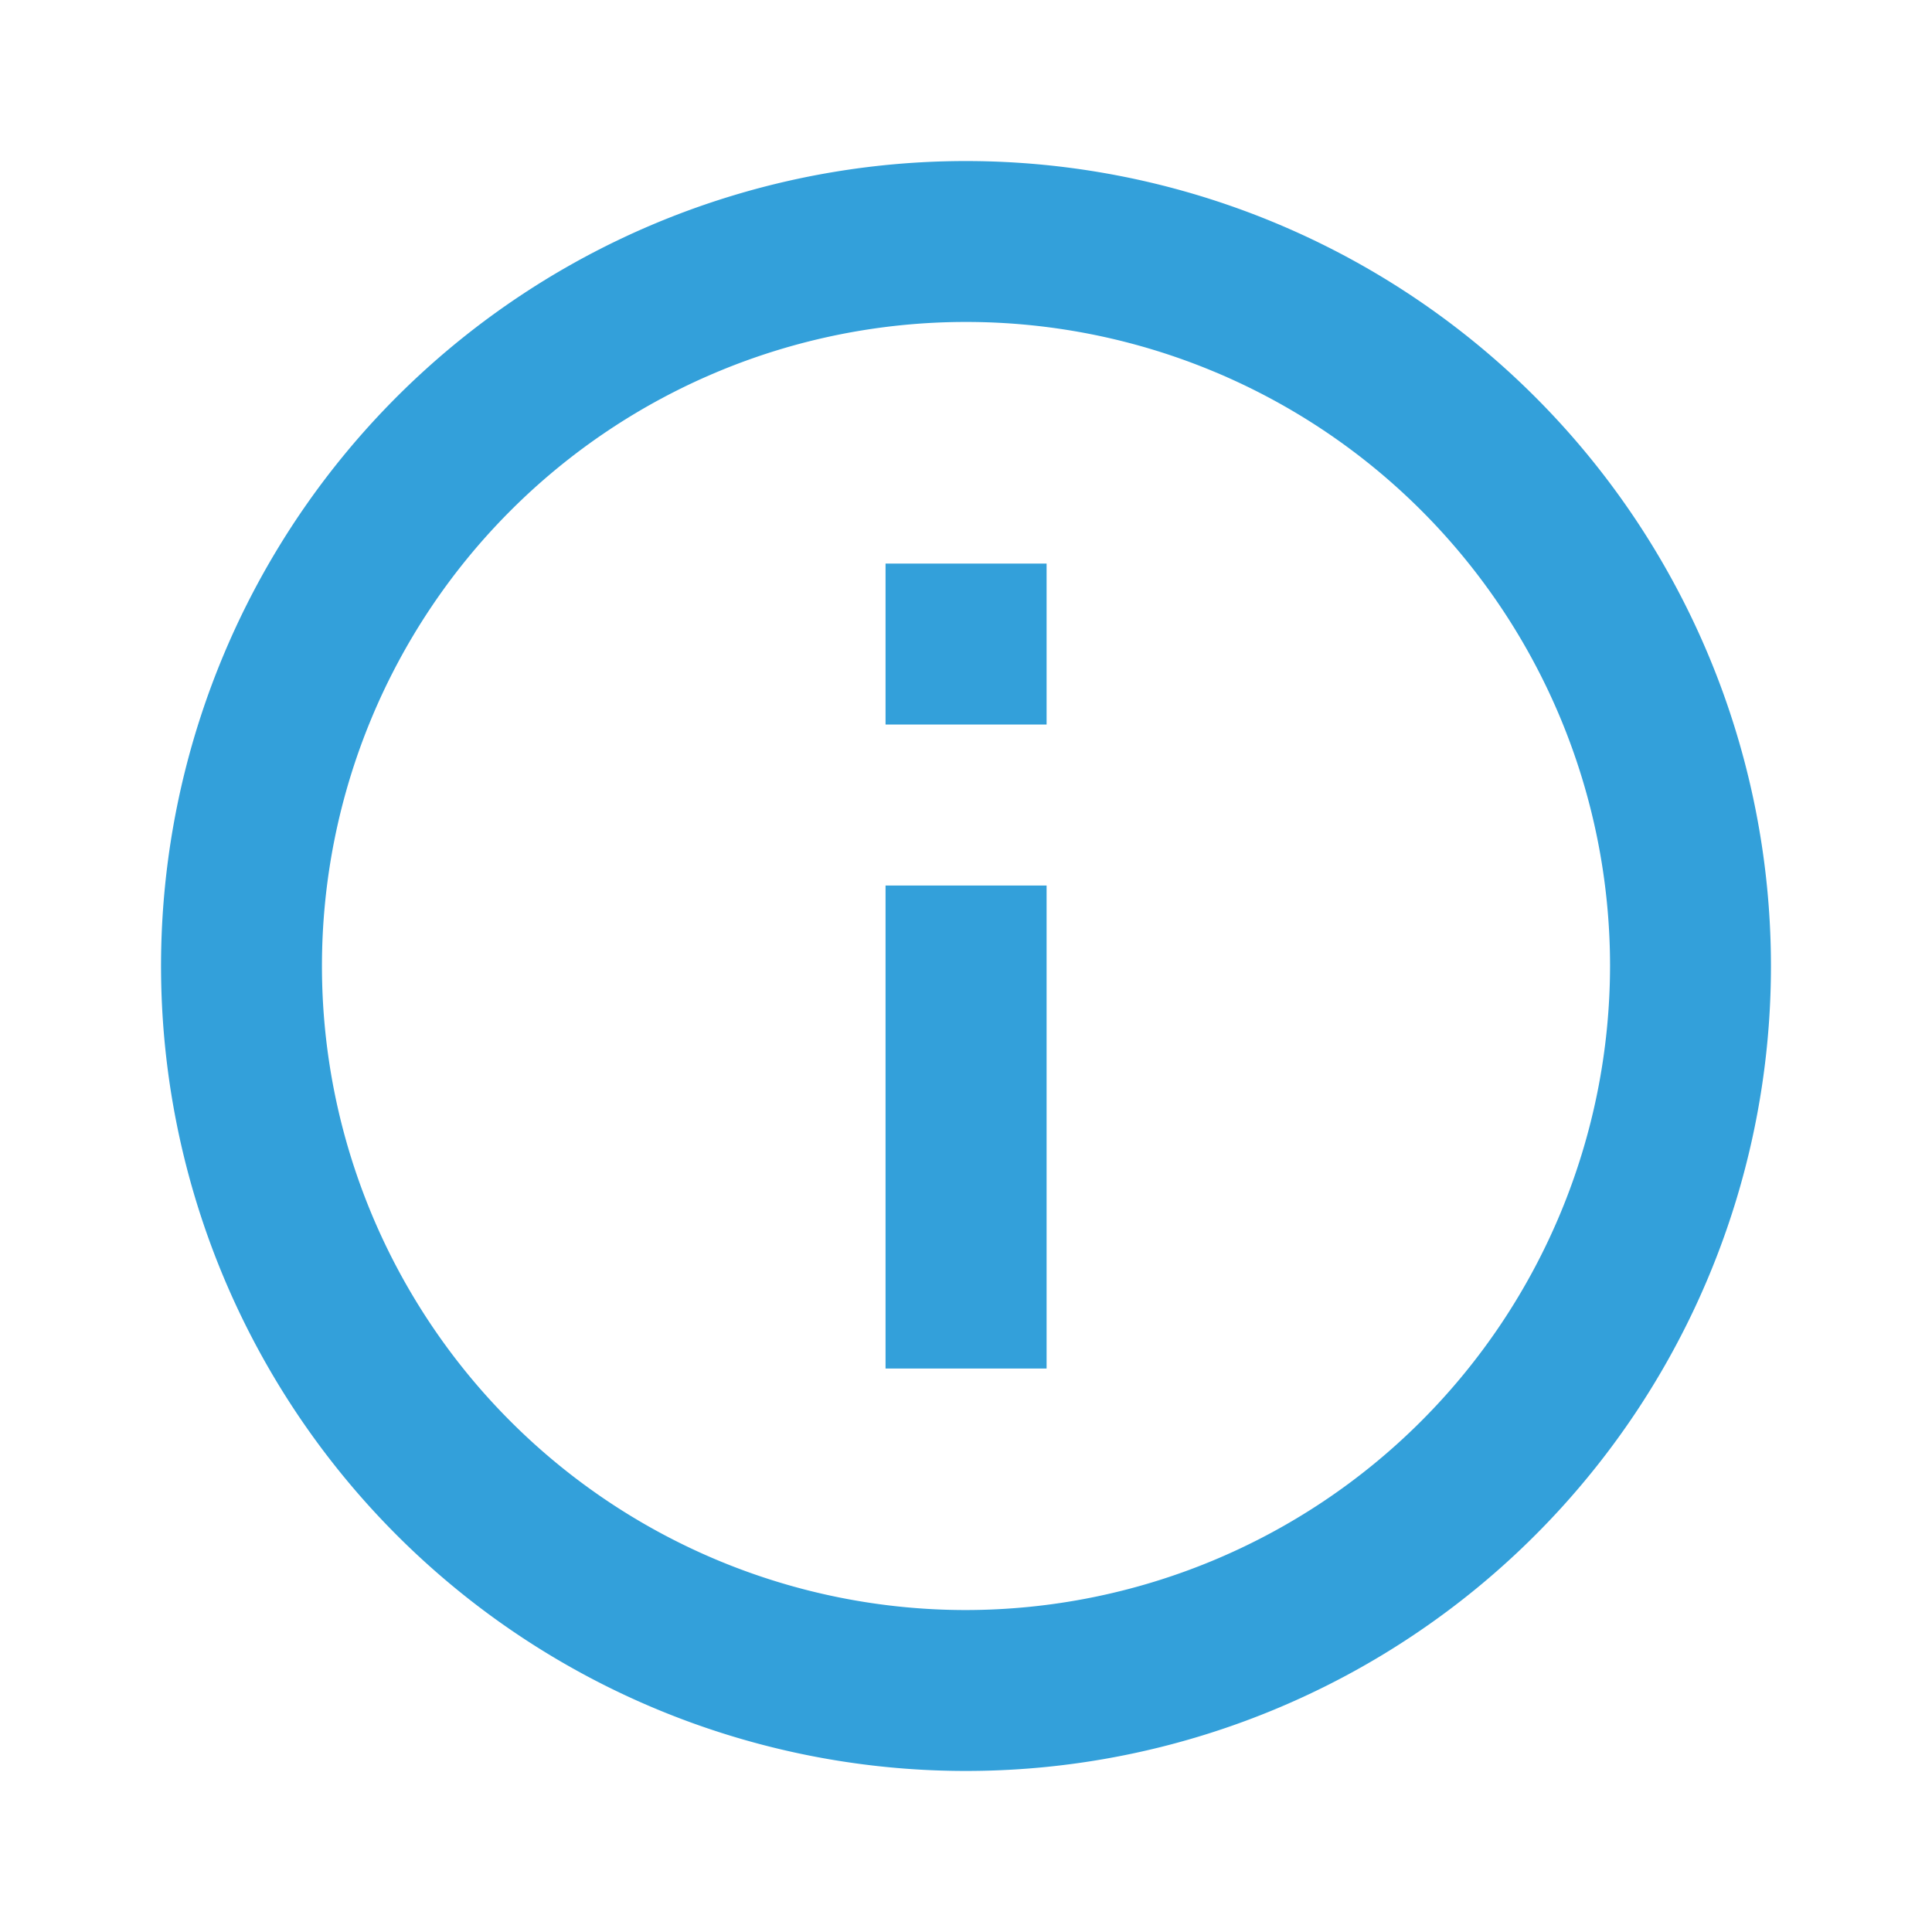 <svg xmlns="http://www.w3.org/2000/svg" xmlns:xlink="http://www.w3.org/1999/xlink" viewBox="113 86 14 14">
  <defs>
    <style>
      .cls-1 {
        clip-path: url(#clip-Custom_Size_8);
      }

      .cls-2 {
        fill: none;
      }

      .cls-3 {
        fill: #33a0da;
      }
    </style>
    <clipPath id="clip-Custom_Size_8">
      <rect x="113" y="86" width="14" height="14"/>
    </clipPath>
  </defs>
  <g id="Custom_Size_8" data-name="Custom Size 8" class="cls-1">
    <g id="ic_info_outline_black_24px_2_" data-name="ic_info_outline_black_24px (2)" transform="translate(113 86)">
      <path class="cls-2" d="M0,0H14V14H0Z"/>
      <path class="cls-3" d="M7.25,10.75H8.417V7.25H7.25ZM7.833,2a5.833,5.833,0,1,0,5.833,5.833A5.835,5.835,0,0,0,7.833,2Zm0,10.5A4.667,4.667,0,1,1,12.5,7.833,4.673,4.673,0,0,1,7.833,12.5ZM7.25,6.083H8.417V4.917H7.25Z" transform="translate(-0.833 -0.833)"/>
    </g>
  </g>
</svg>
